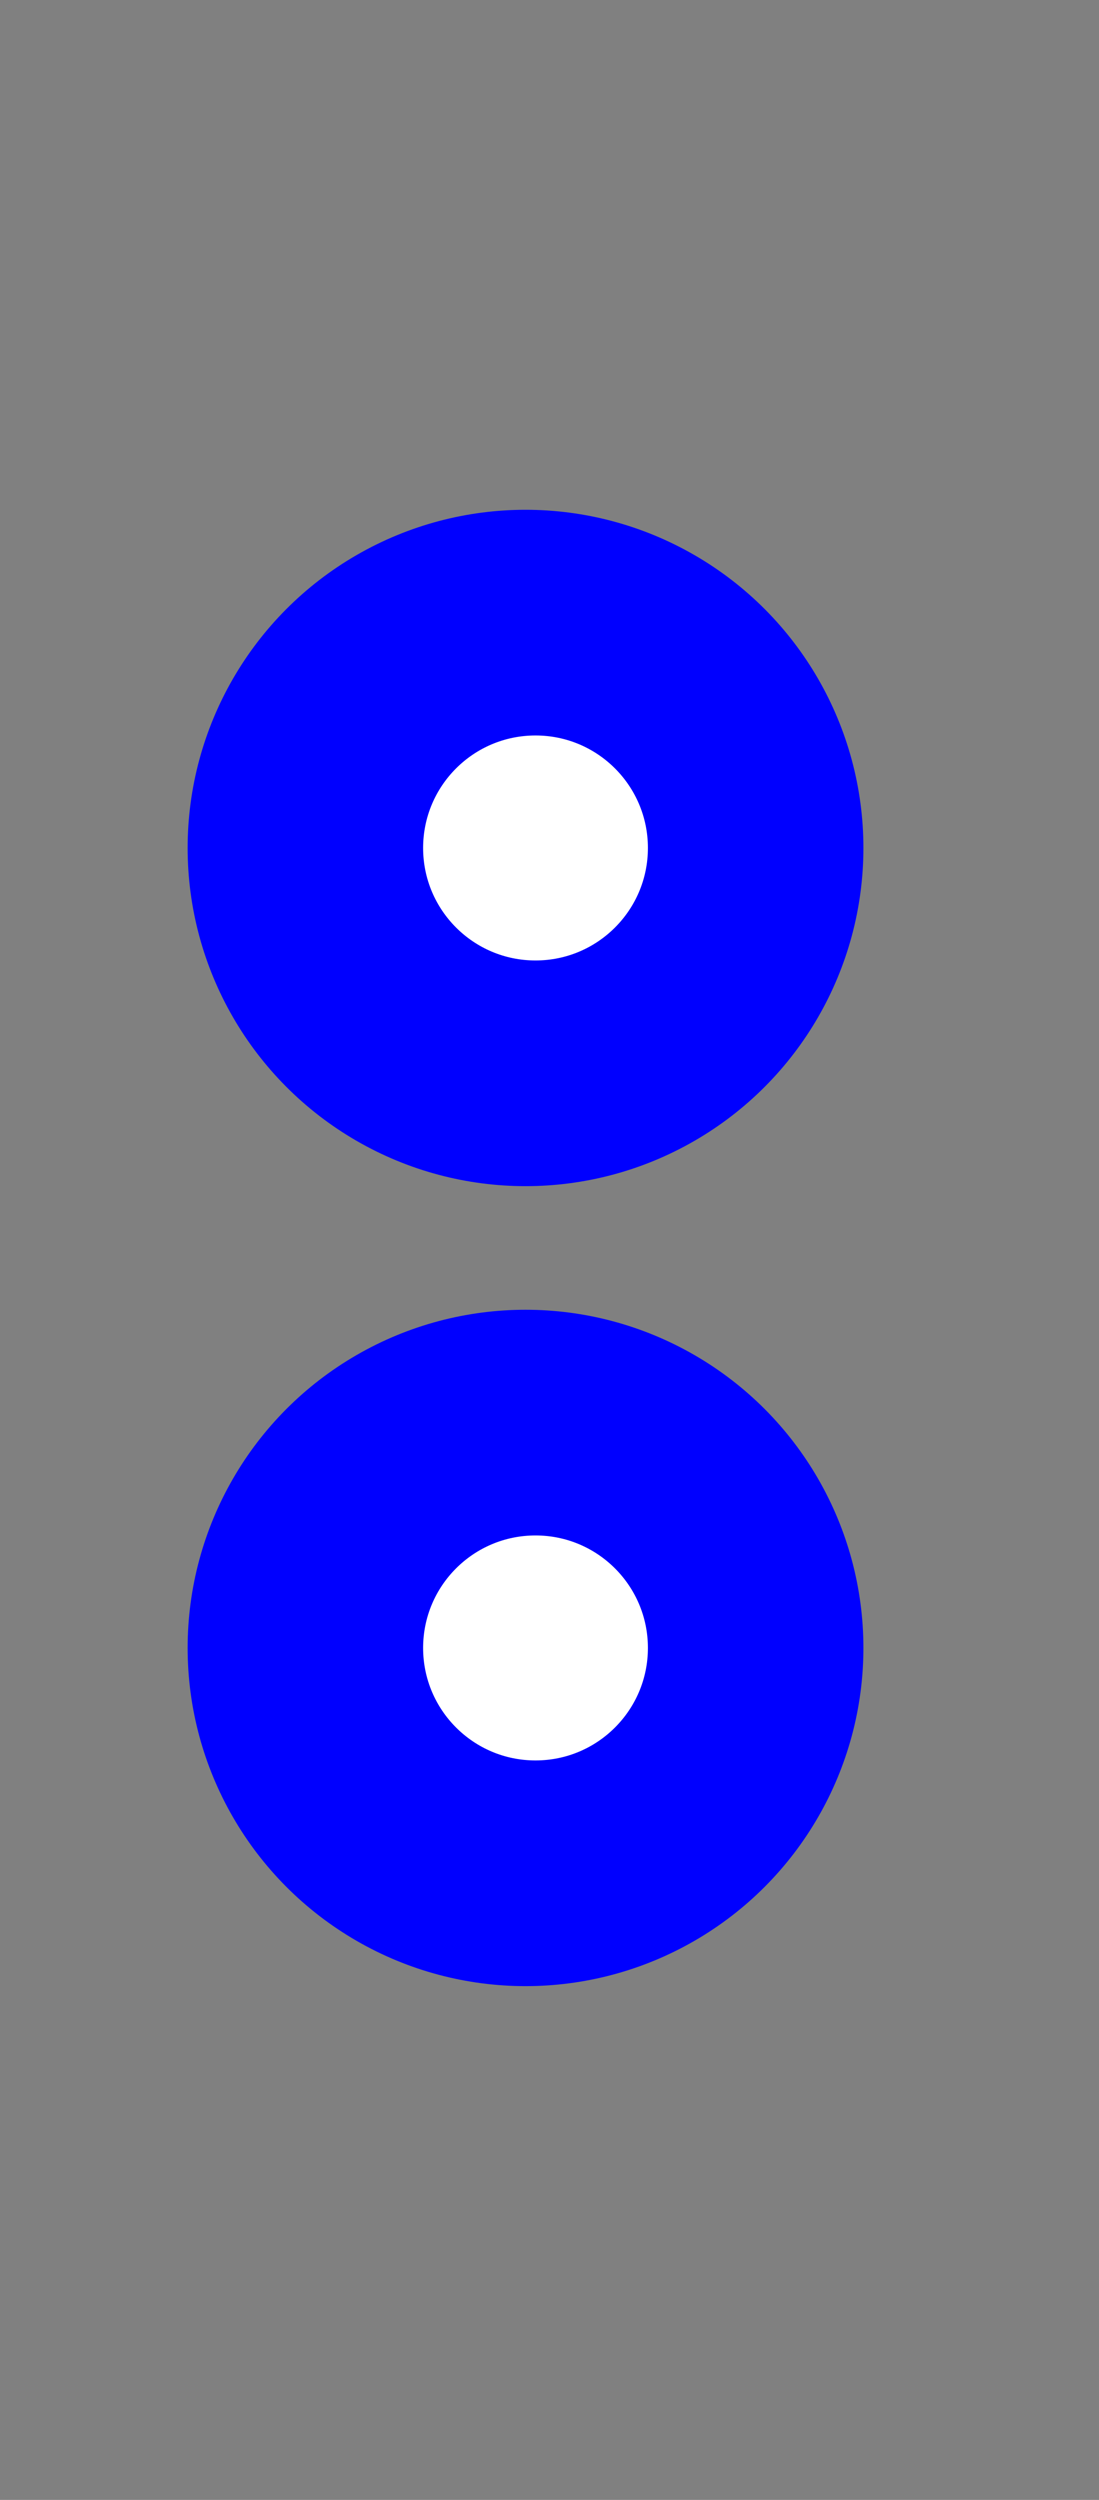 <?xml version="1.0" encoding="UTF-8" standalone="no"?>
<!-- Created with Emacs -->
<svg
   xmlns:svg="http://www.w3.org/2000/svg"
   xmlns="http://www.w3.org/2000/svg"
   version="1.0"
   width="55"
   height="125">
  <rect width="100%" height="100%" fill="#808080" stroke="none"/>
  <g>
<circle cx="27" cy="11" r="8"
   transform="matrix(1.9,0,0,1.9,-25,21.5)"
   style="fill:#0000FF;stroke:#0000FF;stroke-width:1.8;" />
<circle cx="27" cy="11" r="8"
   transform="matrix(0.9,0,0,0.9,2.5,32.5)"
   style="fill:#FFFFFF;stroke:#0000FF;stroke-width:3.5;" />
<circle cx="27" cy="11" r="8"
   transform="matrix(1.9,0,0,1.9,-25,61.5)"
   style="fill:#0000FF;stroke:#0000FF;stroke-width:1.8;" />
<circle cx="27" cy="11" r="8"
   transform="matrix(0.9,0,0,0.9,2.5,72.5)"
   style="fill:#FFFFFF;stroke:#0000FF;stroke-width:3.5;" />
  </g>
</svg>
